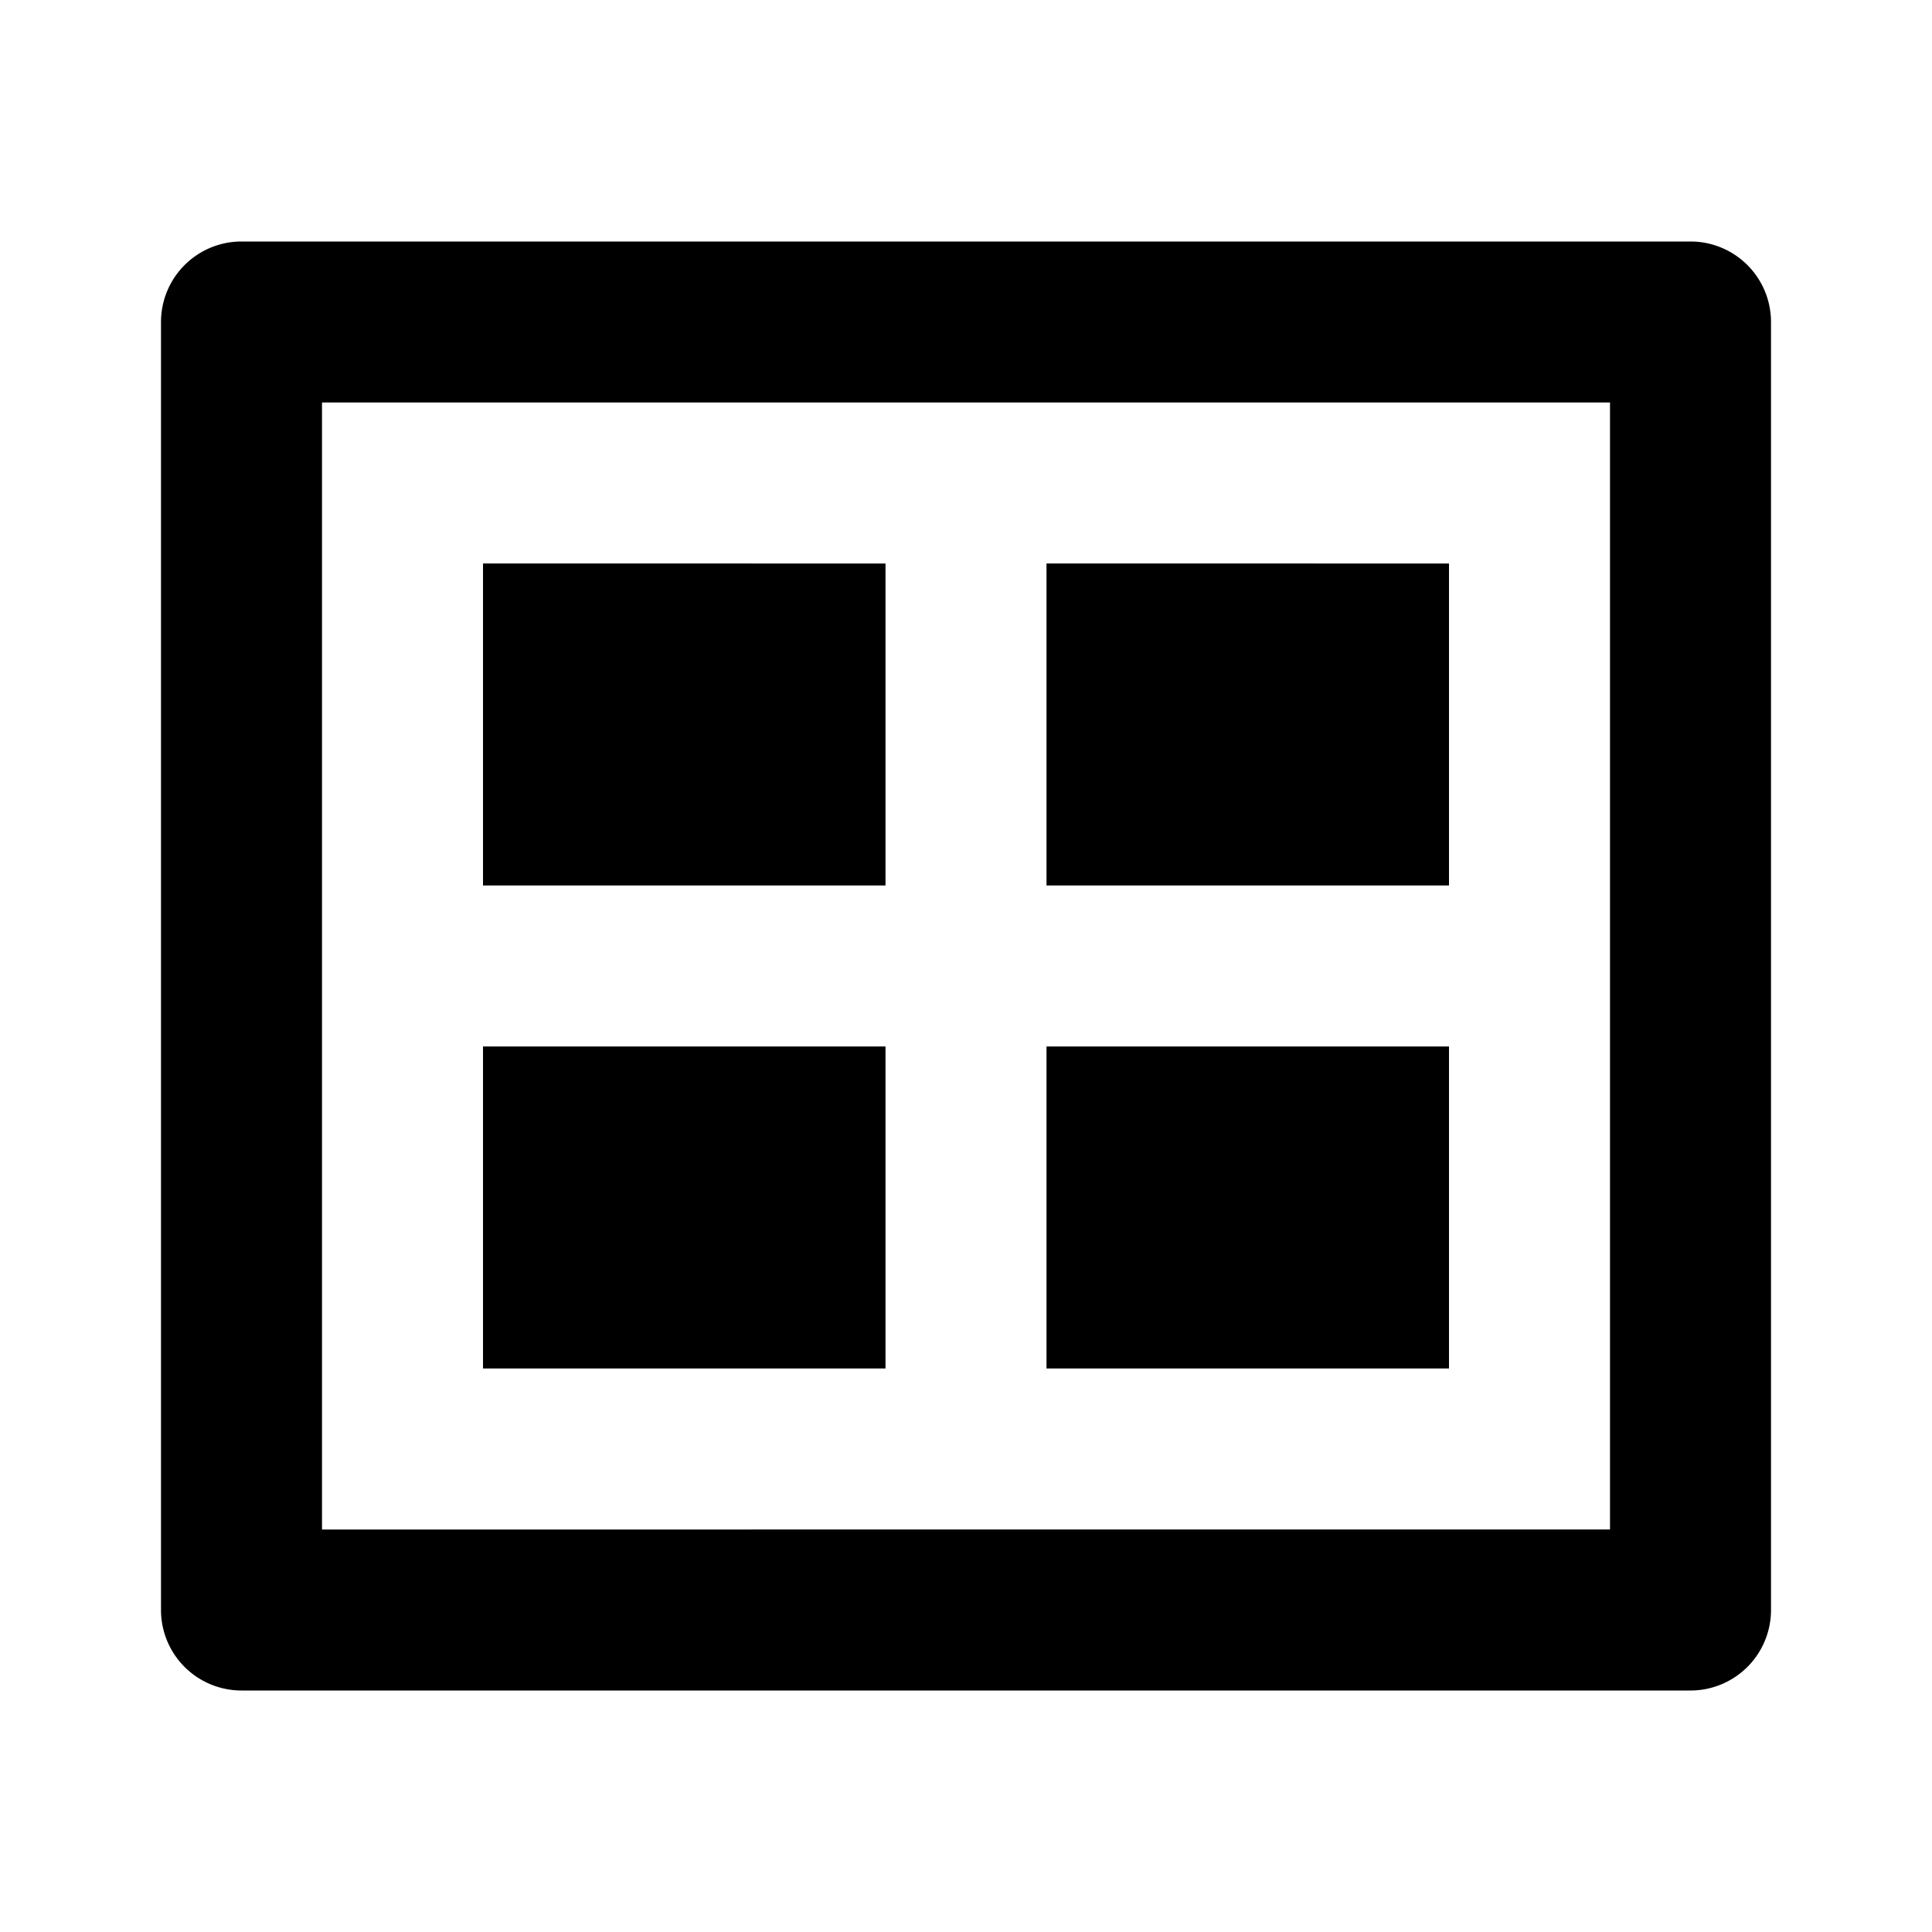<svg xmlns="http://www.w3.org/2000/svg" viewBox="0 0 24 24"><path d="M3 3a1 1 0 0 0-1 1v16a1 1 0 0 0 1 1h18a1 1 0 0 0 1-1V4a1 1 0 0 0-1-1zm1 2h16v14H4zm2 2v4h5V7zm7 0v4h5V7zm-7 6v4h5v-4zm7 0v4h5v-4z"/></svg>